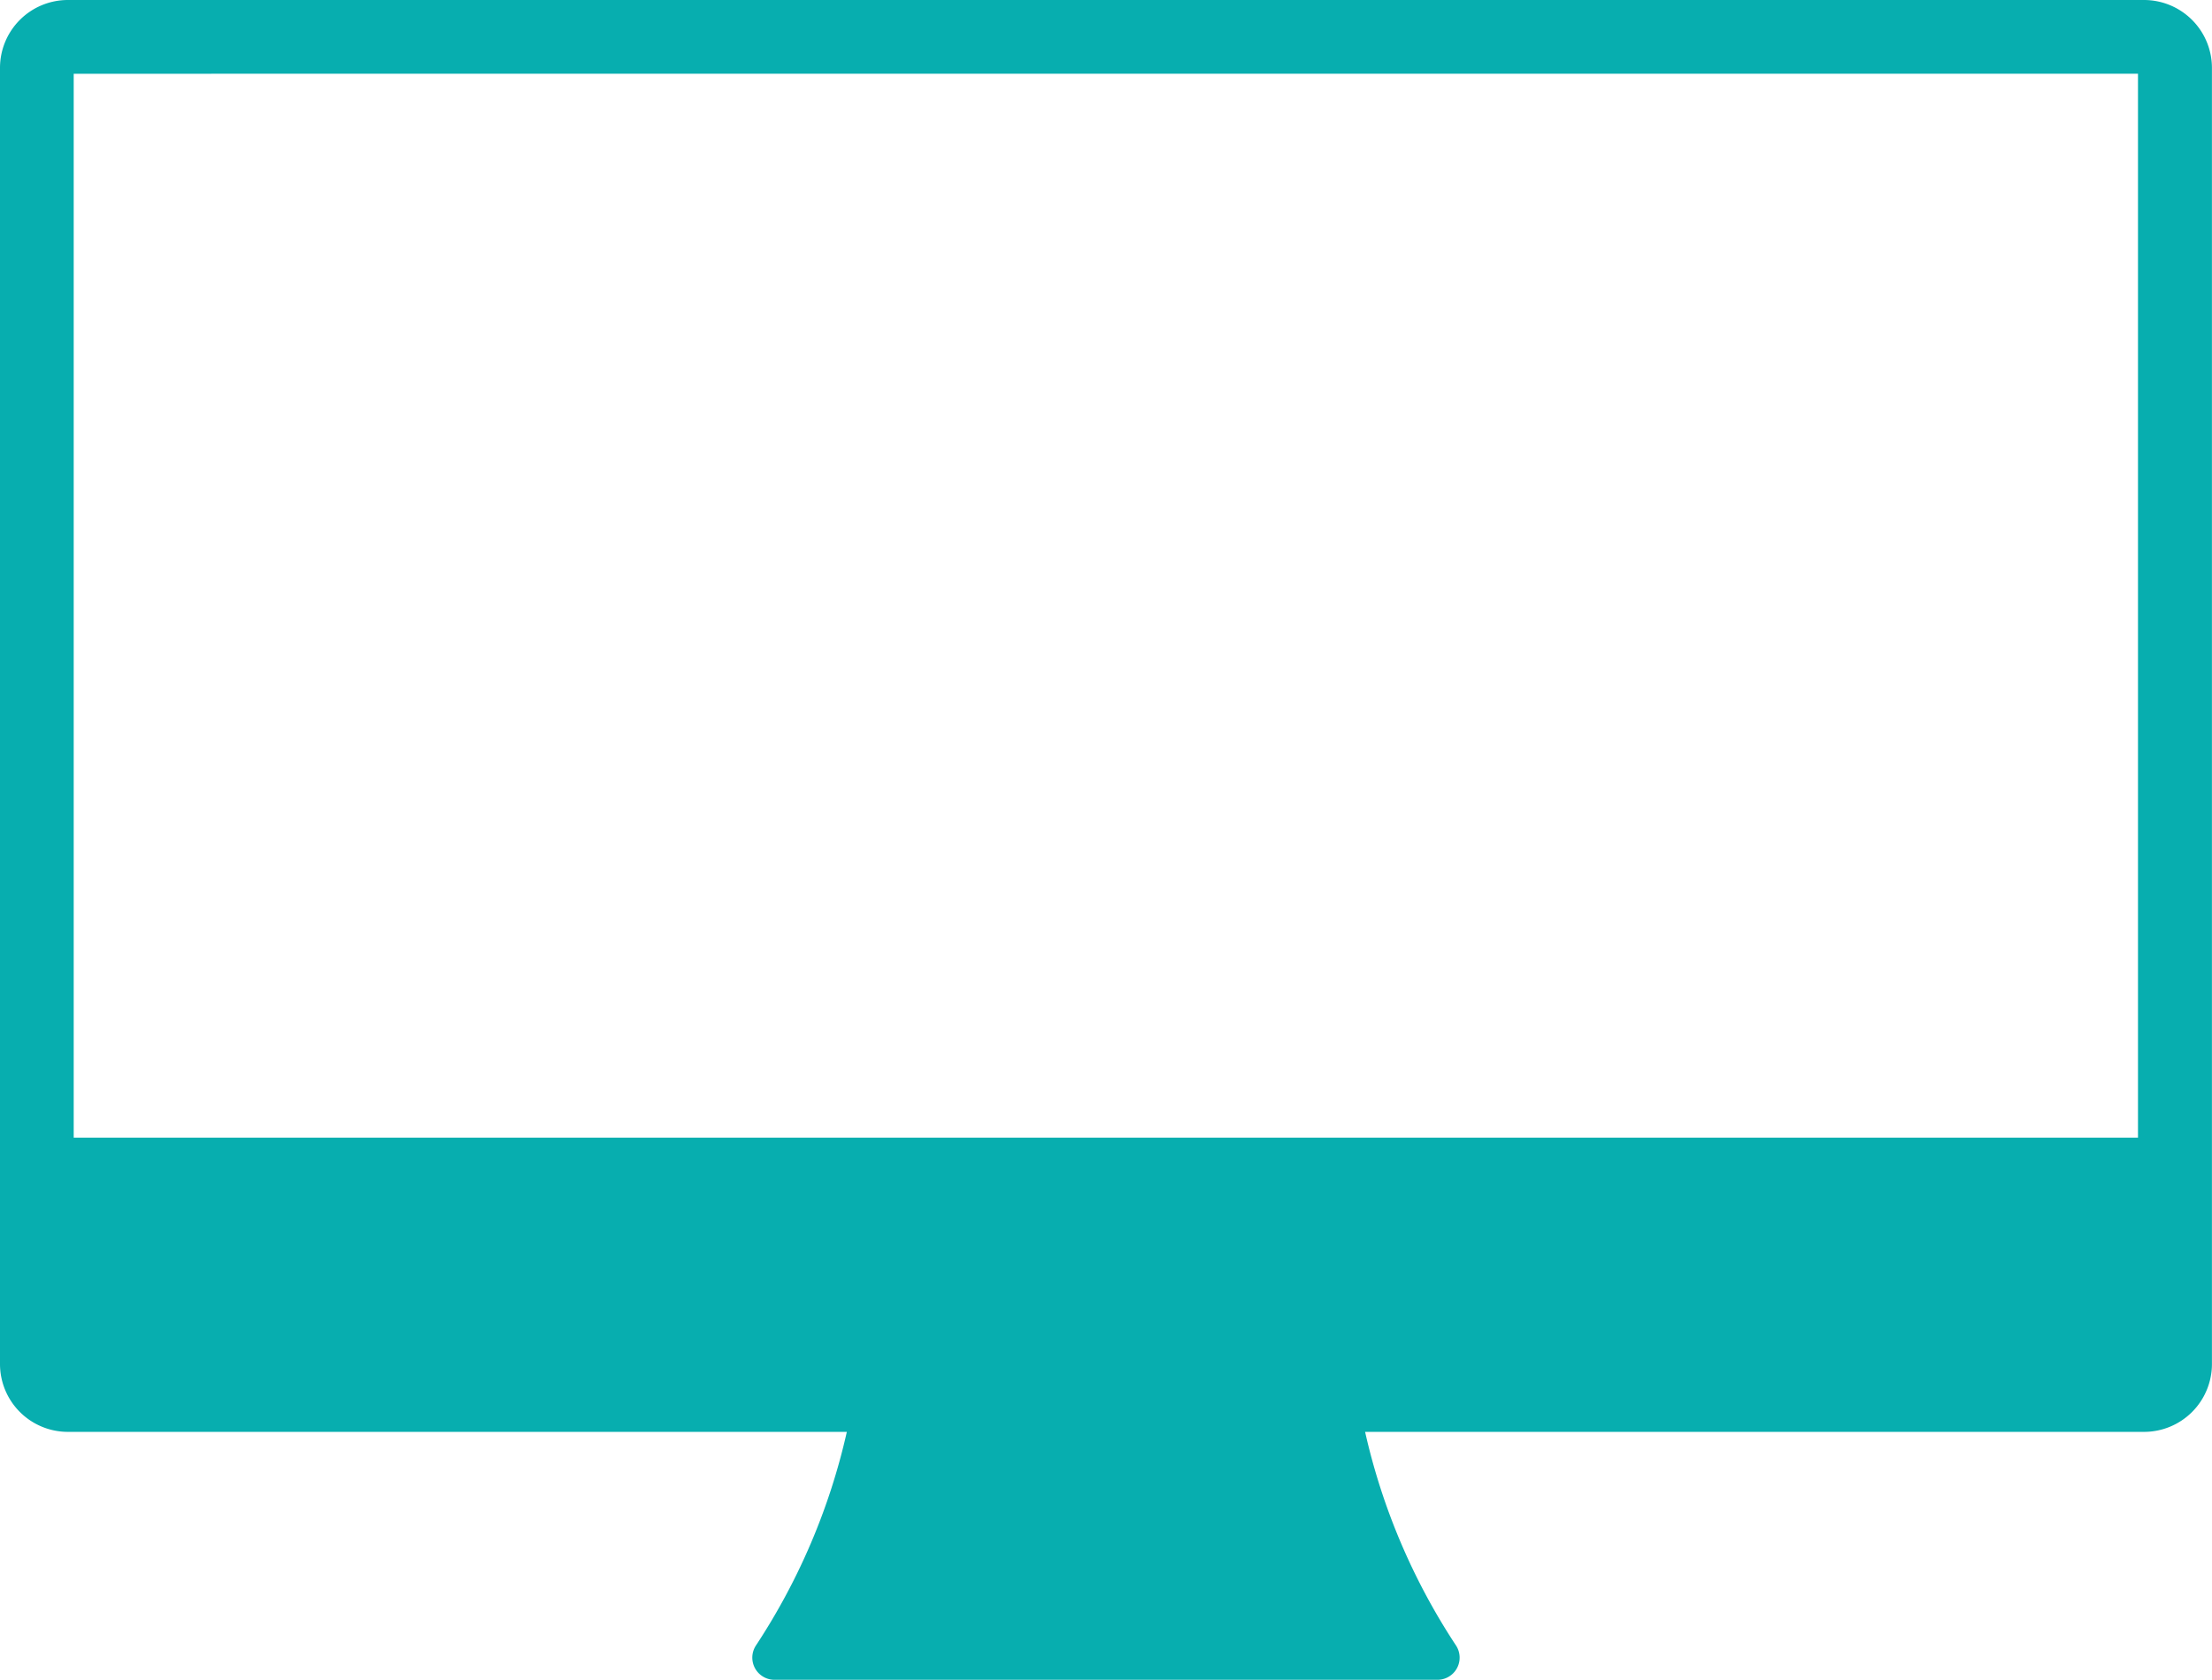 <svg xmlns="http://www.w3.org/2000/svg" width="36.433" height="27.671" viewBox="0 0 36.433 27.671">
  <path id="Path_763" data-name="Path 763" d="M35.314,30.713H1.118A1.118,1.118,0,0,0,0,31.831V53.182A1.118,1.118,0,0,0,1.118,54.3h12.83a10.643,10.643,0,0,1-1.5,3.523.365.365,0,0,0,.308.561H23.676a.365.365,0,0,0,.308-.561,10.635,10.635,0,0,1-1.5-3.523h12.83a1.118,1.118,0,0,0,1.118-1.118V31.831A1.119,1.119,0,0,0,35.314,30.713Zm-.1,1.214V49.453h-34V31.928Z" transform="translate(0 -30.713)" fill="#07aeaf" fill-rule="evenodd"/>
</svg>
